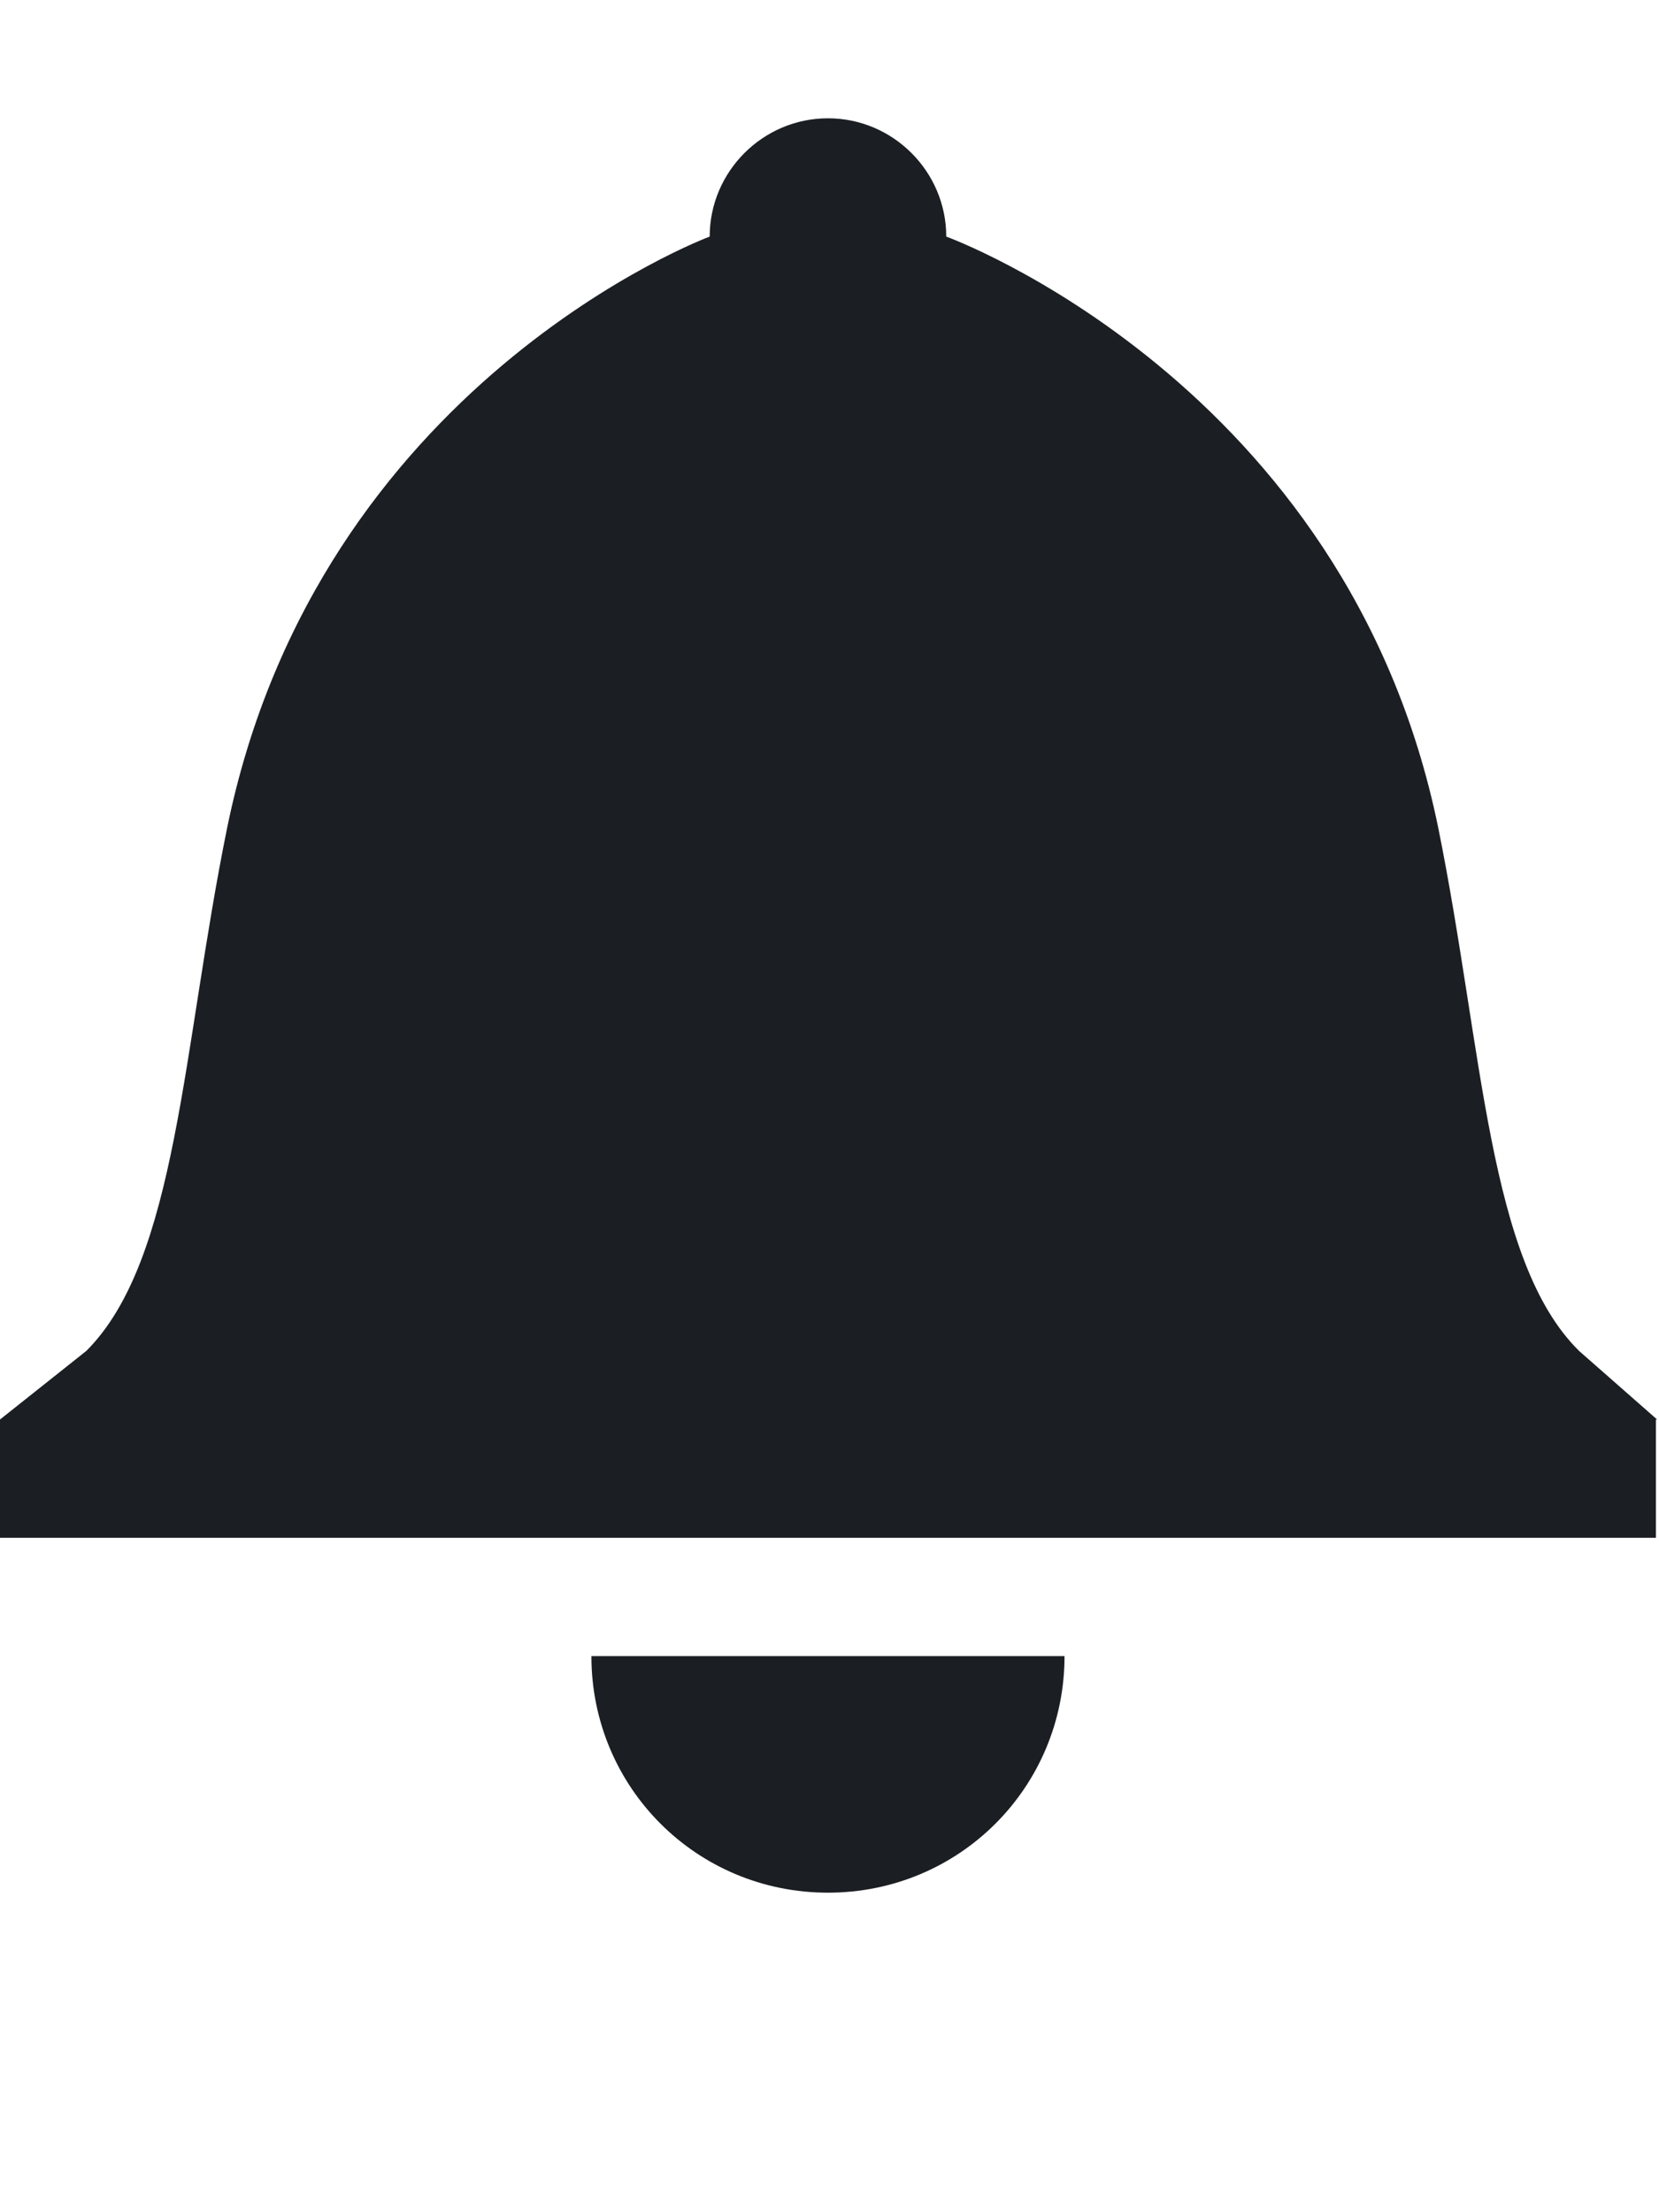<svg class="octicon octicon-bell" viewBox="0 0 1080 1440" version="1.1" width="1080" height="1440" fill="none" xmlns="http://www.w3.org/2000/svg">
  <path fill-rule="evenodd" d="M14 12v1H0v-1l.73-.58c.77-.77.81-2.55 1.19-4.42C2.69 3.23 6 2 6 2c0-.55.45-1 1-1s1 .45 1 1c0 0 3.39 1.23 4.16 5 .38 1.88.42 3.66 1.19 4.42l.66.58H14zm-7 4c1.11 0 2-.89 2-2H5c0 1.11.89 2 2 2z" transform="scale(77)" fill="#1B1F23"></path>
</svg>
